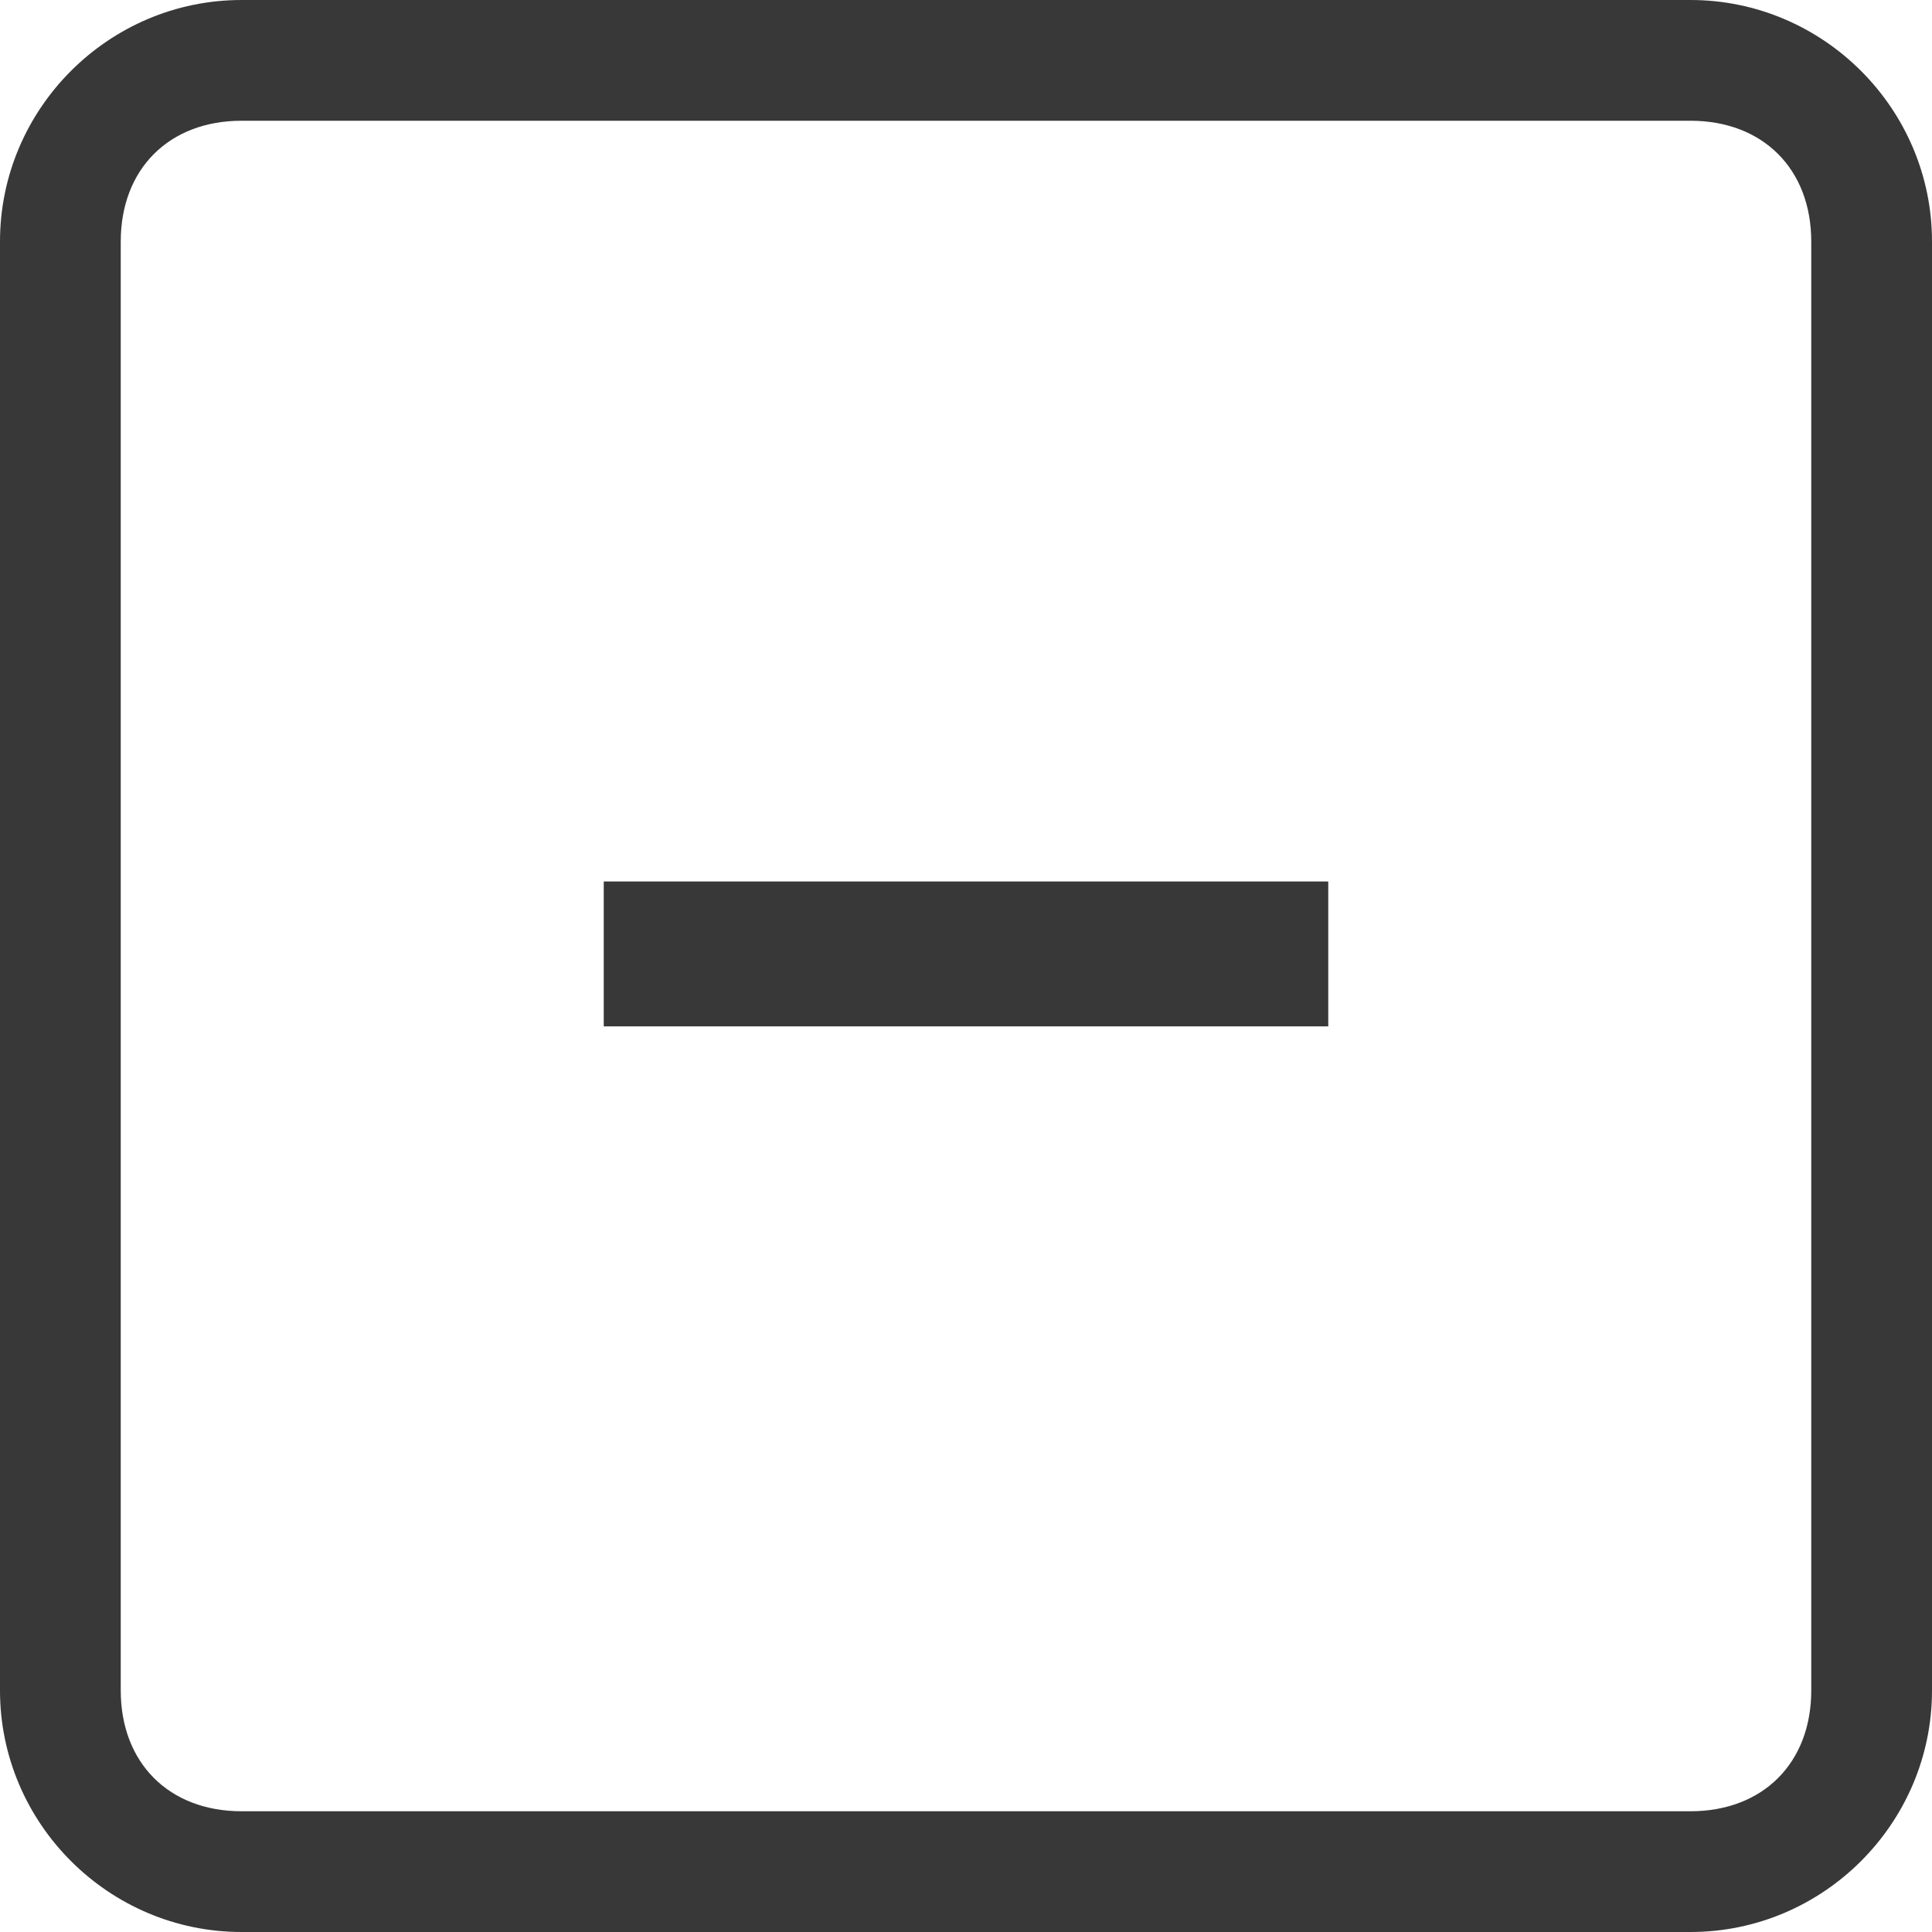 <?xml version="1.0" encoding="utf-8"?>
<!-- Generator: Adobe Illustrator 26.1.0, SVG Export Plug-In . SVG Version: 6.00 Build 0)  -->
<svg version="1.1" id="Слой_1" xmlns="http://www.w3.org/2000/svg" xmlns:xlink="http://www.w3.org/1999/xlink" x="0px" y="0px"
	 viewBox="0 0 16 16" style="enable-background:new 0 0 16 16;" xml:space="preserve">
<style type="text/css">
	.st0{fill:#393838;}
	.st1{display:none;fill:#393838;}
	.st2{fill-rule:evenodd;clip-rule:evenodd;fill:#393838;}
</style>
<rect x="5" y="7.3" class="st0" width="6" height="1.2"/>
<rect x="7.3" y="5" class="st1" width="1.4" height="6"/>
<path class="st2" d="M2,0C0.9,0,0,0.9,0,2v12c0,1.1,0.9,2,2,2h12c1.1,0,2-0.9,2-2V2c0-1.1-0.9-2-2-2H2z M2,1C1.4,1,1,1.4,1,2v12
	c0,0.6,0.4,1,1,1h12c0.6,0,1-0.4,1-1V2c0-0.6-0.4-1-1-1H2z"/>
</svg>
